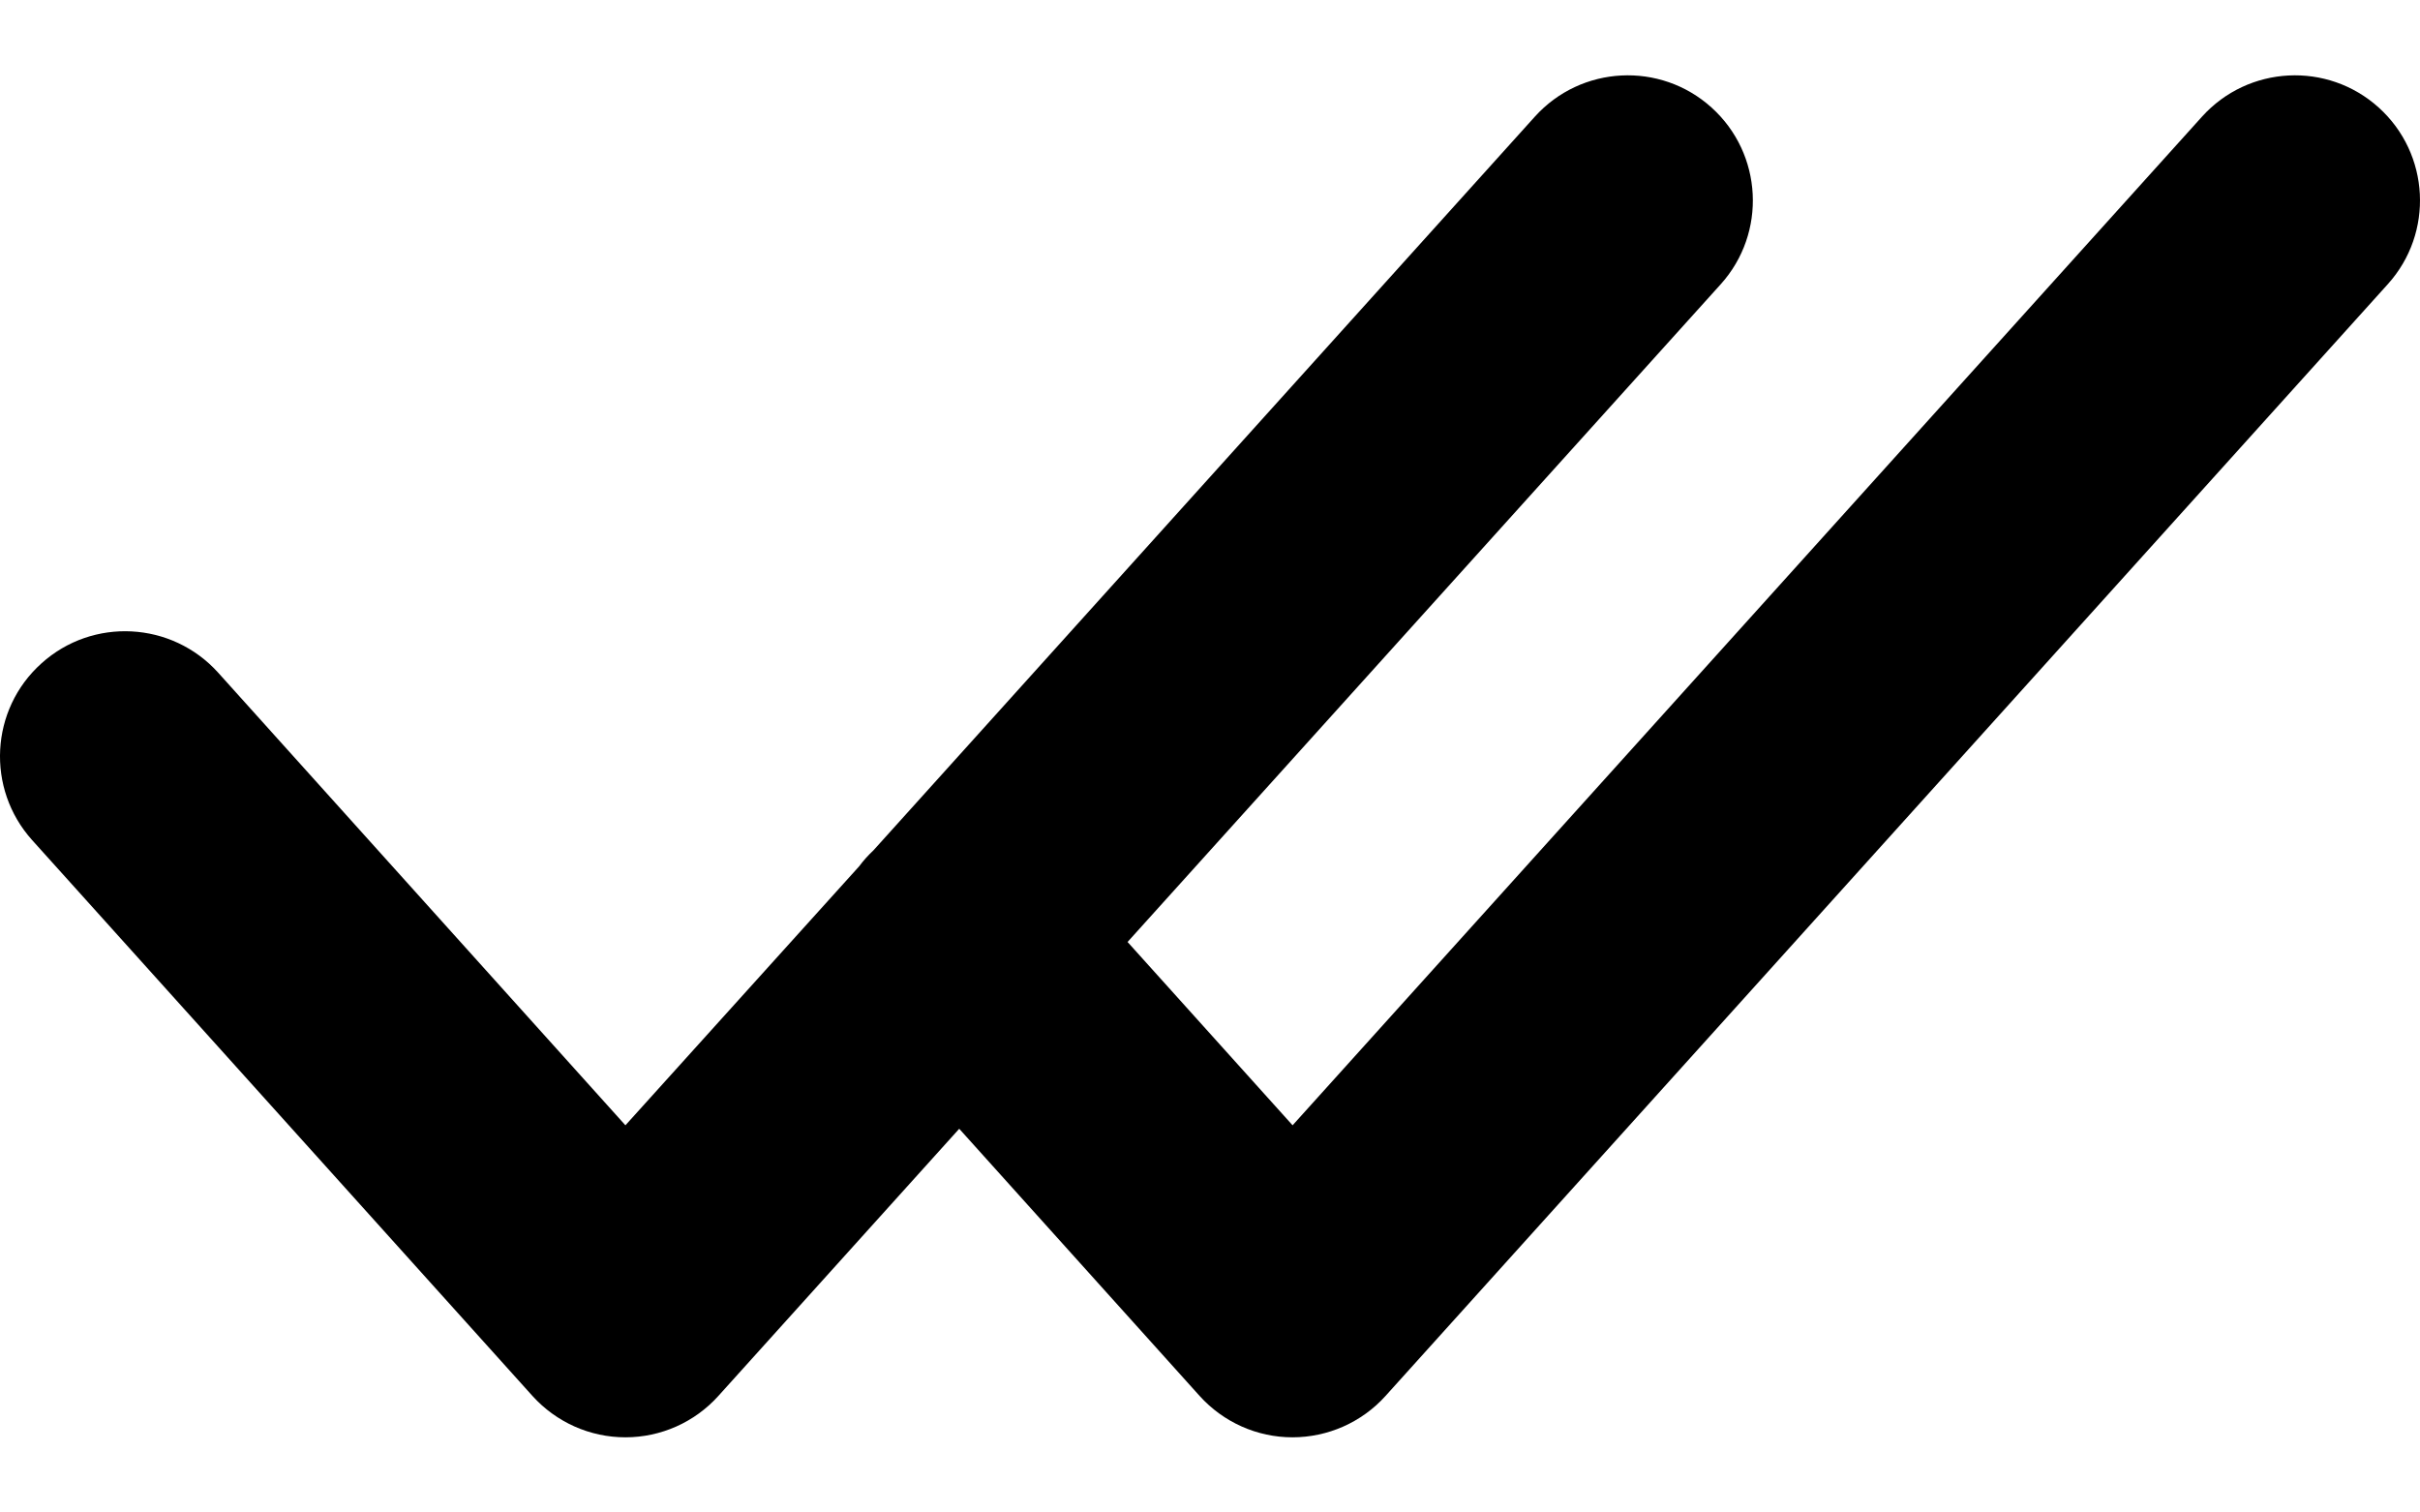 <svg width="16" height="10" viewBox="0 0 16 10" fill="none" xmlns="http://www.w3.org/2000/svg">
<path fill-rule="evenodd" clip-rule="evenodd" d="M11.377 1.879C11.682 1.54 11.655 1.017 11.316 0.711C10.977 0.405 10.454 0.432 10.148 0.771L5.775 5.622C5.74 5.655 5.708 5.69 5.681 5.727L4.135 7.44L1.442 4.447C1.136 4.108 0.613 4.08 0.274 4.386C-0.066 4.691 -0.093 5.214 0.212 5.554L3.52 9.229C3.677 9.403 3.9 9.503 4.135 9.503C4.369 9.503 4.592 9.404 4.749 9.23L6.342 7.463L7.931 9.229C8.088 9.403 8.311 9.503 8.545 9.503C8.779 9.503 9.003 9.404 9.16 9.23L15.787 1.879C16.093 1.54 16.066 1.017 15.727 0.711C15.388 0.405 14.865 0.432 14.559 0.771L8.546 7.44L7.455 6.228L11.377 1.879Z" fill="currentColor"/>
</svg>
